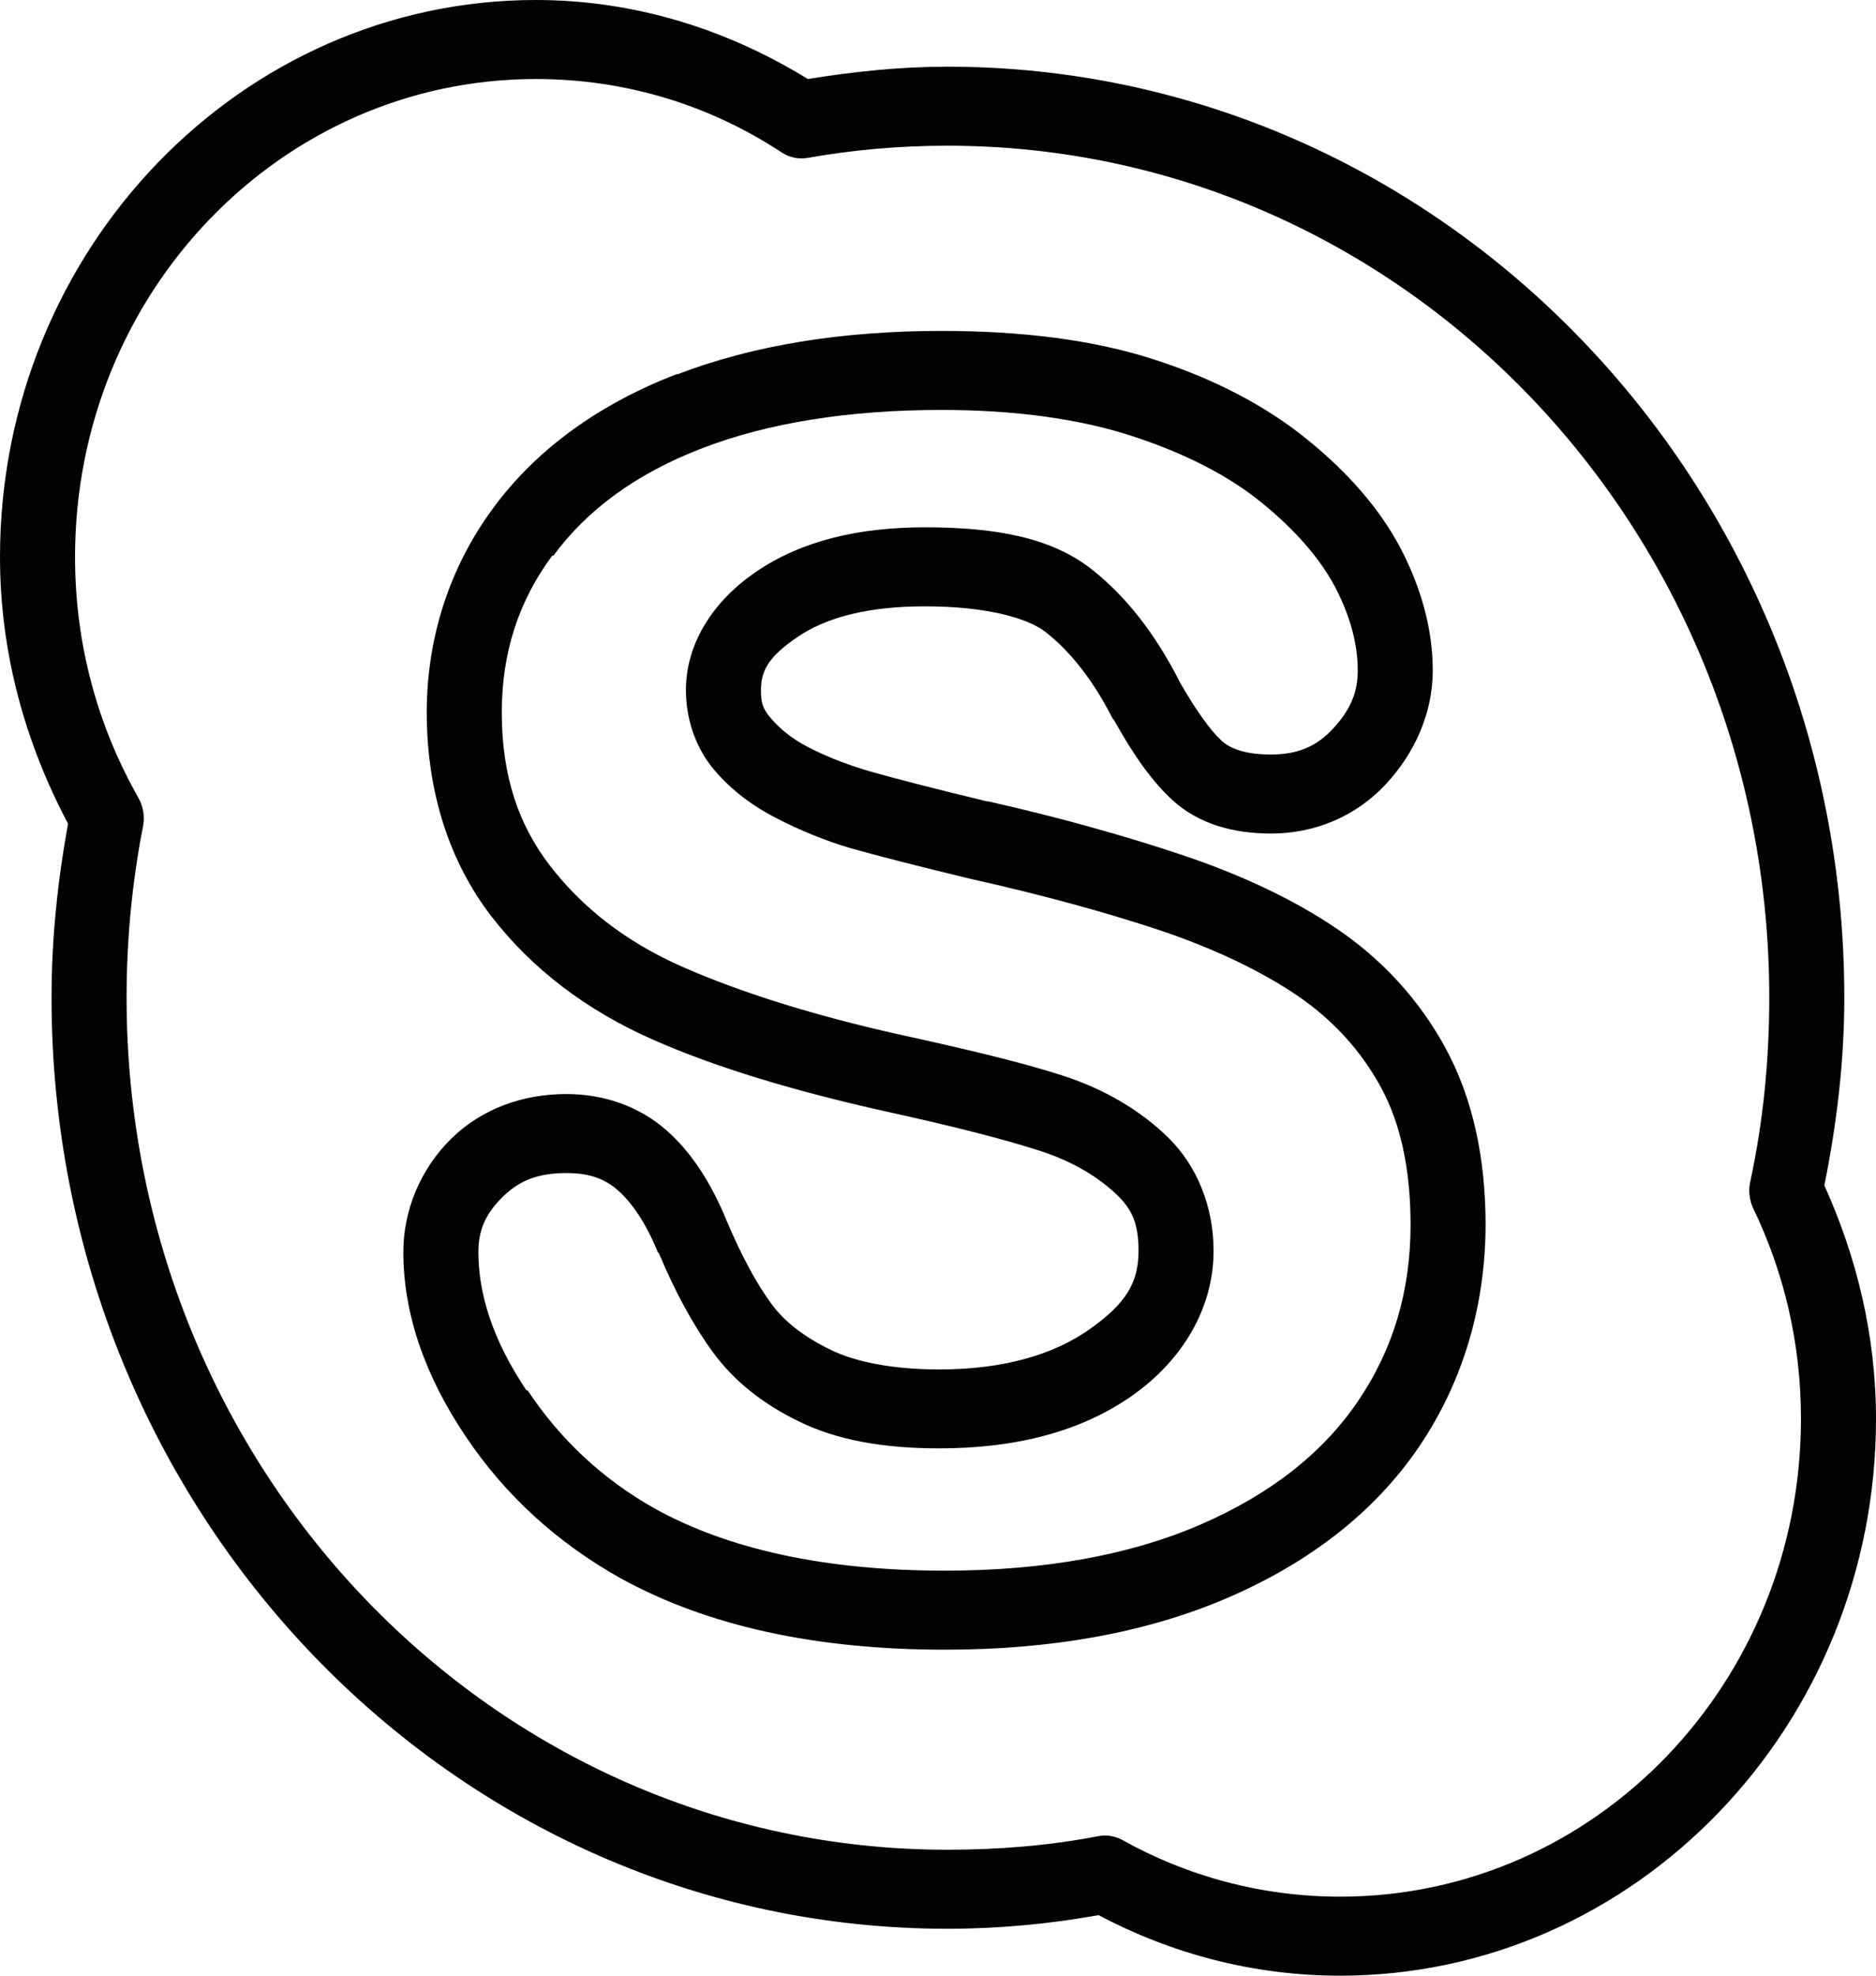 <svg width="19" height="20" viewBox="0 0 19 20" fill="none" xmlns="http://www.w3.org/2000/svg">
<g id="icons8-&#209;&#129;&#208;&#186;&#208;&#176;&#208;&#184;&#204;&#134;&#208;&#191; 1" clip-path="url(#clip0_10858_160)">
<path id="Vector" d="M5.427 0C2.439 0 0 2.528 0 5.638C0 6.62 0.261 7.531 0.689 8.338C0.585 8.909 0.522 9.498 0.522 10.1C0.522 15.308 4.588 19.525 9.595 19.525C10.117 19.525 10.627 19.477 11.127 19.387C11.862 19.777 12.693 20 13.573 20C16.561 20 19 17.473 19 14.363C19 13.516 18.803 12.722 18.477 12C18.601 11.383 18.679 10.752 18.679 10.1C18.679 4.895 14.603 0.675 9.595 0.675C9.116 0.675 8.644 0.725 8.182 0.8C7.373 0.302 6.436 0 5.427 0ZM5.427 0.8C6.343 0.8 7.19 1.067 7.909 1.538C7.986 1.591 8.078 1.613 8.17 1.6C8.635 1.517 9.11 1.475 9.595 1.475C14.198 1.475 17.919 5.334 17.919 10.1C17.919 10.736 17.857 11.353 17.729 11.95C17.706 12.042 17.715 12.139 17.753 12.225C18.065 12.87 18.24 13.589 18.24 14.363C18.24 17.036 16.157 19.2 13.573 19.2C12.773 19.2 12.019 18.991 11.364 18.625C11.292 18.586 11.209 18.572 11.127 18.587C10.631 18.683 10.116 18.725 9.595 18.725C4.992 18.725 1.282 14.87 1.282 10.1C1.282 9.506 1.339 8.923 1.449 8.363C1.468 8.264 1.45 8.161 1.401 8.075C0.993 7.356 0.76 6.531 0.76 5.638C0.76 2.967 2.844 0.8 5.427 0.8ZM9.536 3.35C8.535 3.35 7.636 3.492 6.864 3.788C6.861 3.789 6.855 3.786 6.852 3.788C6.073 4.088 5.437 4.544 4.999 5.138C4.557 5.734 4.322 6.448 4.322 7.213C4.322 8.003 4.544 8.714 4.976 9.275C5.388 9.809 5.94 10.228 6.614 10.525C7.256 10.808 8.047 11.045 8.966 11.25C9.623 11.394 10.156 11.528 10.533 11.65C10.867 11.758 11.13 11.919 11.317 12.1C11.468 12.247 11.531 12.392 11.531 12.662C11.531 12.981 11.407 13.192 11.044 13.45C10.682 13.708 10.178 13.863 9.512 13.863C9.024 13.863 8.648 13.781 8.408 13.662C8.139 13.531 7.938 13.372 7.814 13.2C7.658 12.988 7.508 12.708 7.362 12.363C7.208 11.986 7.008 11.667 6.745 11.438C6.466 11.194 6.108 11.075 5.736 11.075C5.295 11.075 4.882 11.223 4.572 11.525C4.266 11.825 4.085 12.241 4.085 12.675C4.085 13.305 4.309 13.936 4.714 14.537C5.114 15.137 5.648 15.62 6.282 15.975C7.171 16.466 8.277 16.7 9.571 16.7C10.65 16.7 11.614 16.528 12.433 16.175C13.257 15.82 13.918 15.312 14.369 14.65C14.817 13.991 15.044 13.22 15.046 12.4C15.046 11.723 14.916 11.119 14.642 10.613C14.376 10.123 14.001 9.714 13.537 9.4C13.094 9.1 12.562 8.852 11.958 8.65C11.375 8.456 10.72 8.272 10.011 8.113C10.005 8.111 10.005 8.114 9.999 8.113C9.453 7.981 9.052 7.878 8.823 7.812C8.614 7.752 8.391 7.67 8.182 7.562C7.999 7.467 7.875 7.355 7.79 7.25C7.726 7.169 7.707 7.116 7.707 6.987C7.707 6.798 7.775 6.653 8.075 6.45C8.369 6.248 8.795 6.138 9.369 6.138C9.997 6.138 10.414 6.259 10.592 6.4C10.84 6.594 11.073 6.888 11.269 7.275C11.274 7.28 11.277 7.283 11.281 7.287C11.48 7.642 11.663 7.905 11.875 8.1C12.139 8.341 12.489 8.438 12.873 8.438C13.315 8.438 13.73 8.267 14.036 7.938C14.332 7.62 14.511 7.214 14.511 6.787C14.511 6.377 14.396 5.958 14.191 5.562C13.98 5.156 13.656 4.787 13.241 4.45C12.816 4.105 12.292 3.833 11.685 3.638C11.066 3.438 10.342 3.35 9.536 3.35ZM9.536 4.15C10.285 4.15 10.937 4.242 11.459 4.412C11.997 4.586 12.444 4.816 12.777 5.088C13.129 5.373 13.377 5.666 13.526 5.95C13.681 6.25 13.751 6.53 13.751 6.787C13.751 7.006 13.681 7.181 13.502 7.375C13.333 7.559 13.138 7.638 12.873 7.638C12.611 7.638 12.46 7.578 12.374 7.5C12.264 7.4 12.114 7.195 11.946 6.9C11.942 6.891 11.939 6.884 11.934 6.875C11.698 6.417 11.405 6.036 11.056 5.763C10.65 5.442 10.082 5.338 9.369 5.338C8.695 5.338 8.118 5.475 7.659 5.787C7.232 6.078 6.947 6.503 6.947 6.987C6.947 7.27 7.039 7.547 7.208 7.763C7.374 7.969 7.591 8.141 7.849 8.275C8.099 8.405 8.36 8.512 8.621 8.588C8.874 8.659 9.285 8.766 9.844 8.9C10.539 9.055 11.174 9.228 11.732 9.412C12.286 9.598 12.761 9.823 13.134 10.075C13.502 10.325 13.785 10.637 13.989 11.012C14.183 11.372 14.286 11.83 14.286 12.4C14.286 13.067 14.111 13.659 13.751 14.188C13.396 14.709 12.867 15.128 12.148 15.438C11.443 15.742 10.573 15.9 9.571 15.9C8.366 15.9 7.383 15.686 6.638 15.275C6.102 14.975 5.673 14.57 5.344 14.075C5.339 14.075 5.336 14.075 5.332 14.075C4.995 13.573 4.845 13.106 4.845 12.675C4.845 12.448 4.921 12.283 5.094 12.113C5.262 11.95 5.449 11.875 5.736 11.875C5.96 11.875 6.119 11.927 6.258 12.05C6.398 12.172 6.542 12.38 6.662 12.675C6.666 12.68 6.669 12.683 6.674 12.688C6.837 13.077 7.017 13.409 7.22 13.688C7.434 13.981 7.728 14.213 8.087 14.387C8.477 14.58 8.952 14.662 9.512 14.662C10.284 14.662 10.947 14.495 11.471 14.125C11.975 13.769 12.291 13.245 12.291 12.662C12.291 12.219 12.126 11.803 11.828 11.512C11.54 11.233 11.18 11.023 10.759 10.887C10.345 10.753 9.791 10.622 9.12 10.475C8.234 10.278 7.49 10.042 6.911 9.787C6.334 9.533 5.893 9.183 5.569 8.762C5.253 8.352 5.082 7.855 5.082 7.213C5.082 6.611 5.25 6.088 5.593 5.625C5.598 5.625 5.601 5.625 5.605 5.625C5.94 5.169 6.433 4.798 7.113 4.537C7.781 4.28 8.599 4.15 9.536 4.15Z" fill="#020202"/>
</g>
<defs>
<clipPath id="clip0_10858_160">
<rect width="19" height="20" fill="white"/>
</clipPath>
</defs>
</svg>
